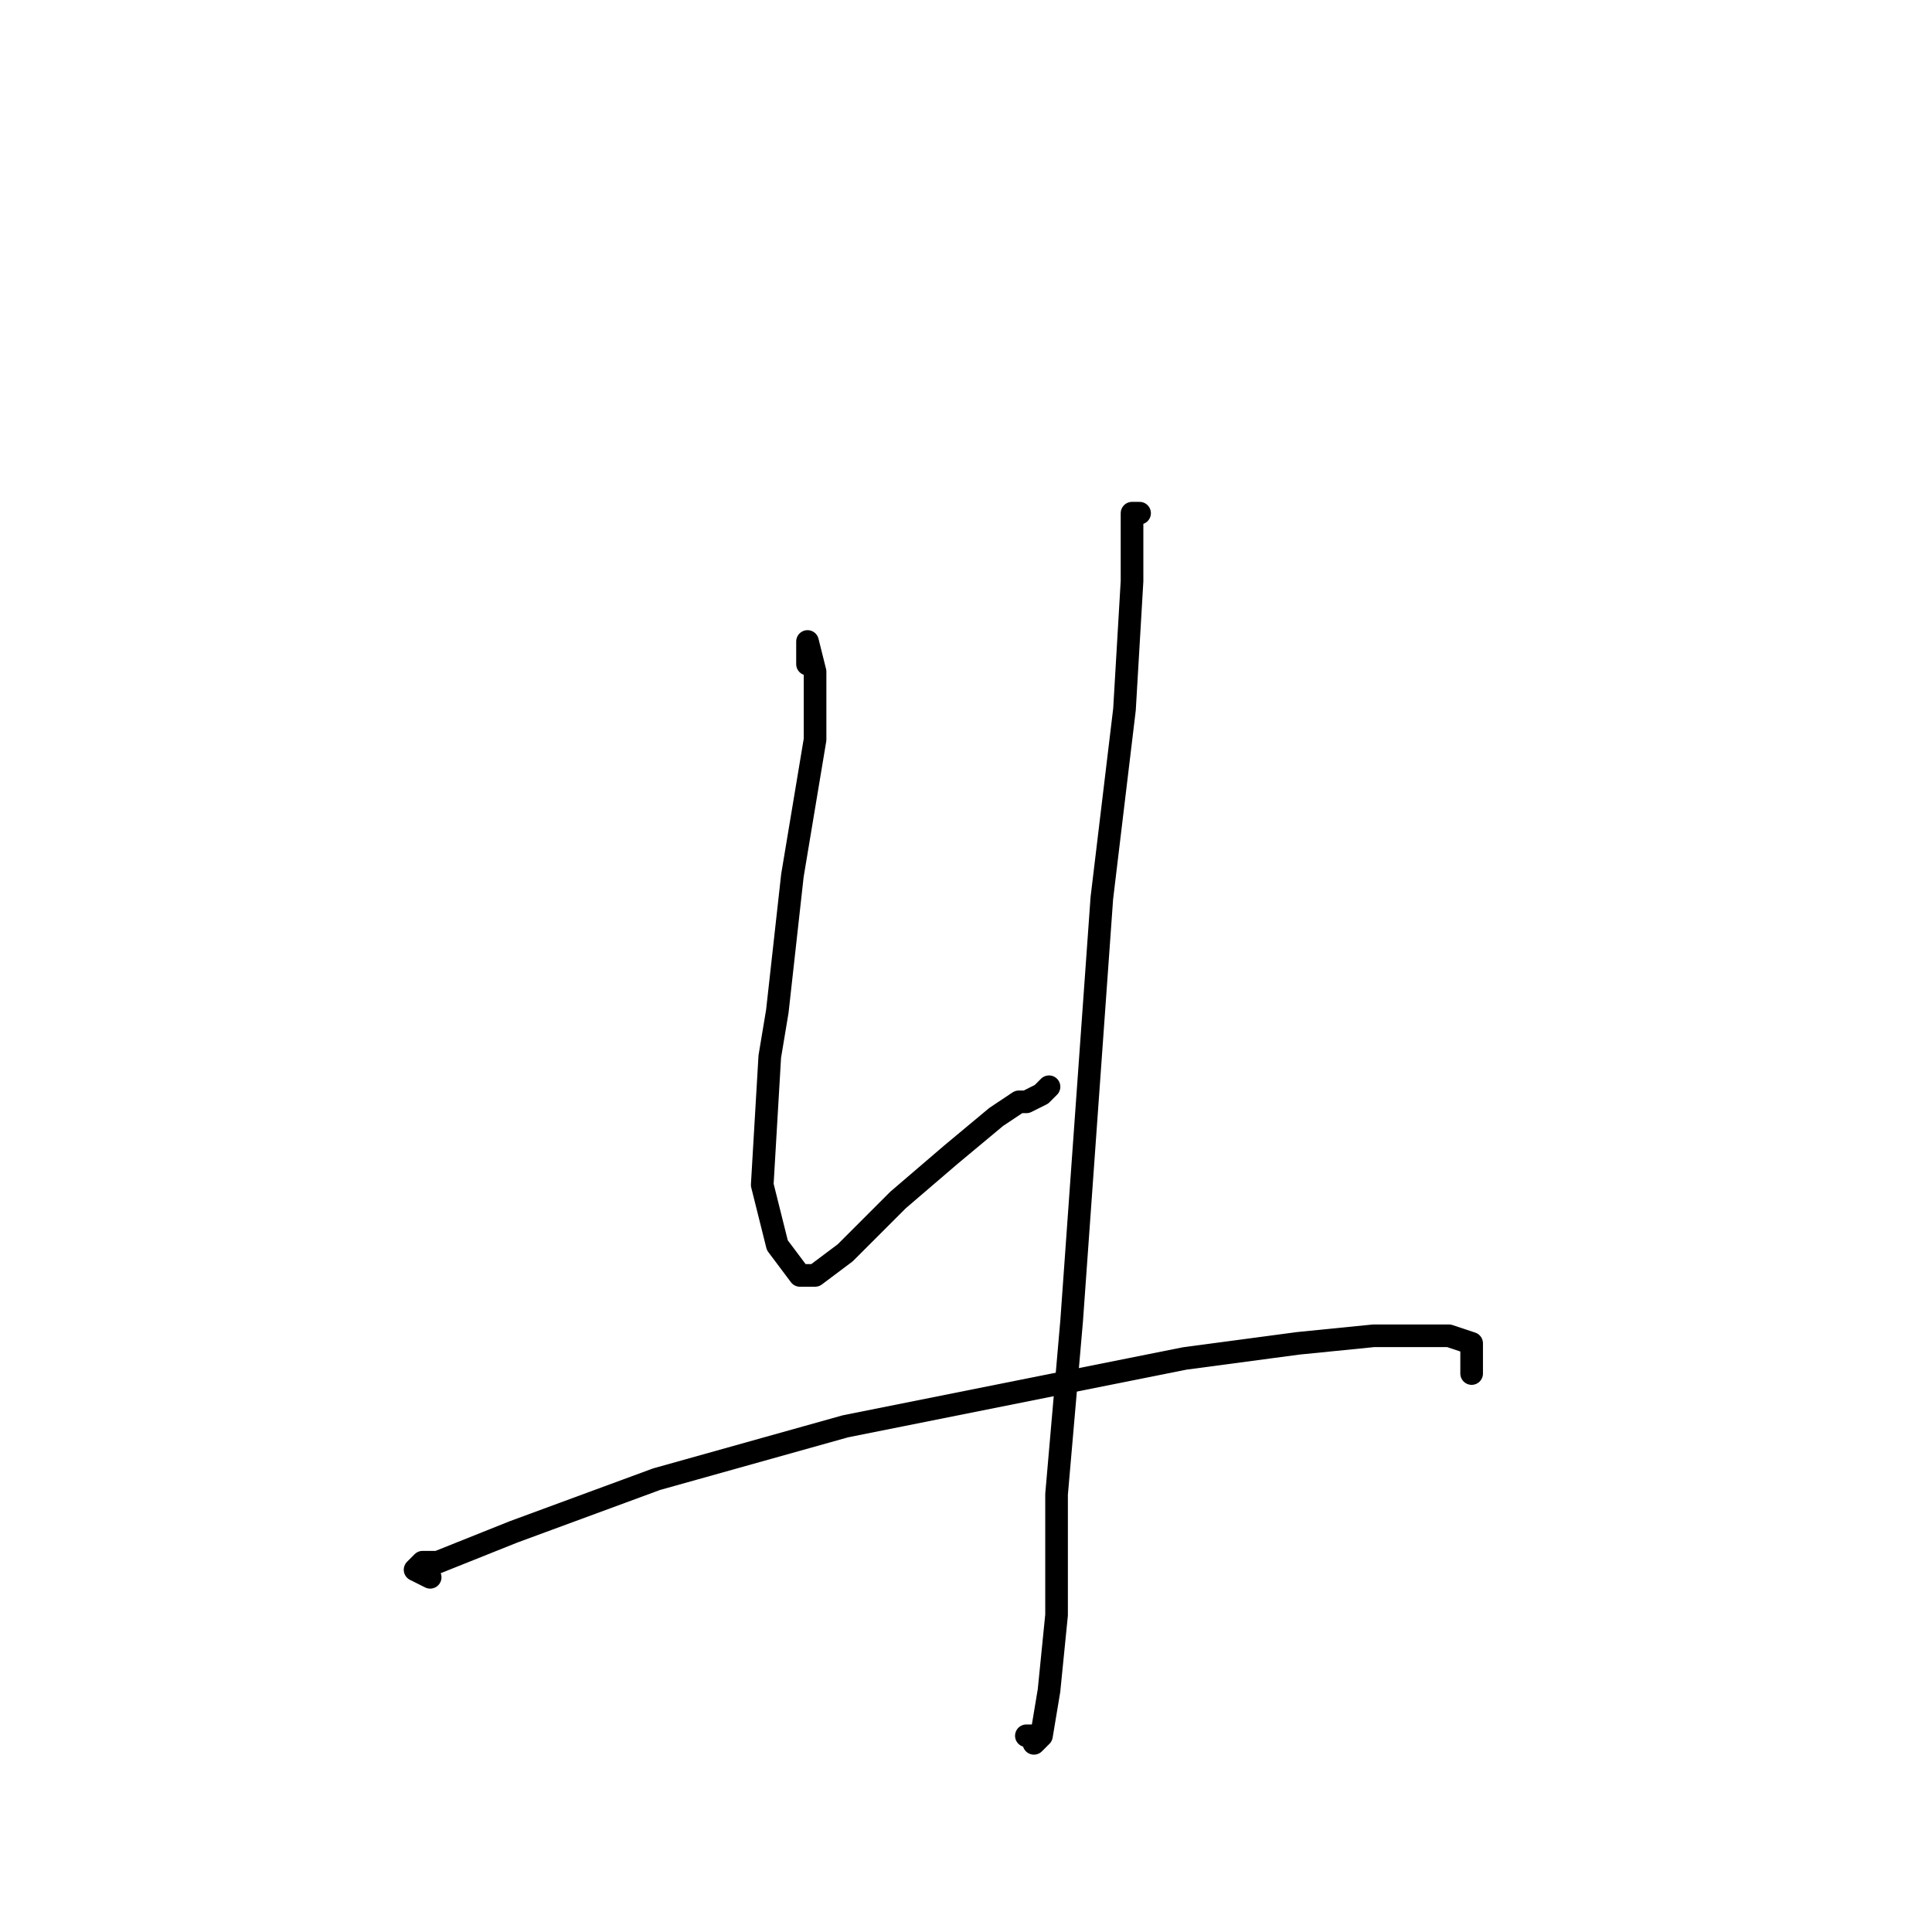 <?xml version="1.0" standalone="no"?>
    <svg width="256" height="256" xmlns="http://www.w3.org/2000/svg" version="1.1">
    <polyline stroke="black" stroke-width="3" stroke-linecap="round" fill="transparent" stroke-linejoin="round" points="107 88 107 85 108 89 108 98 105 116 103 134 102 140 101 157 103 165 106 169 108 169 112 166 119 159 126 153 132 148 135 146 136 146 138 145 139 144 139 144 " />
        <polyline stroke="black" stroke-width="3" stroke-linecap="round" fill="transparent" stroke-linejoin="round" points="151 68 150 68 150 77 149 94 146 119 144 147 142 175 140 198 140 214 139 224 138 230 137 231 137 230 136 230 136 230 " />
        <polyline stroke="black" stroke-width="3" stroke-linecap="round" fill="transparent" stroke-linejoin="round" points="57 209 55 208 56 207 58 207 68 203 87 196 112 189 137 184 157 180 172 178 182 177 184 177 191 177 192 177 195 178 195 179 195 182 195 182 " />
        </svg>